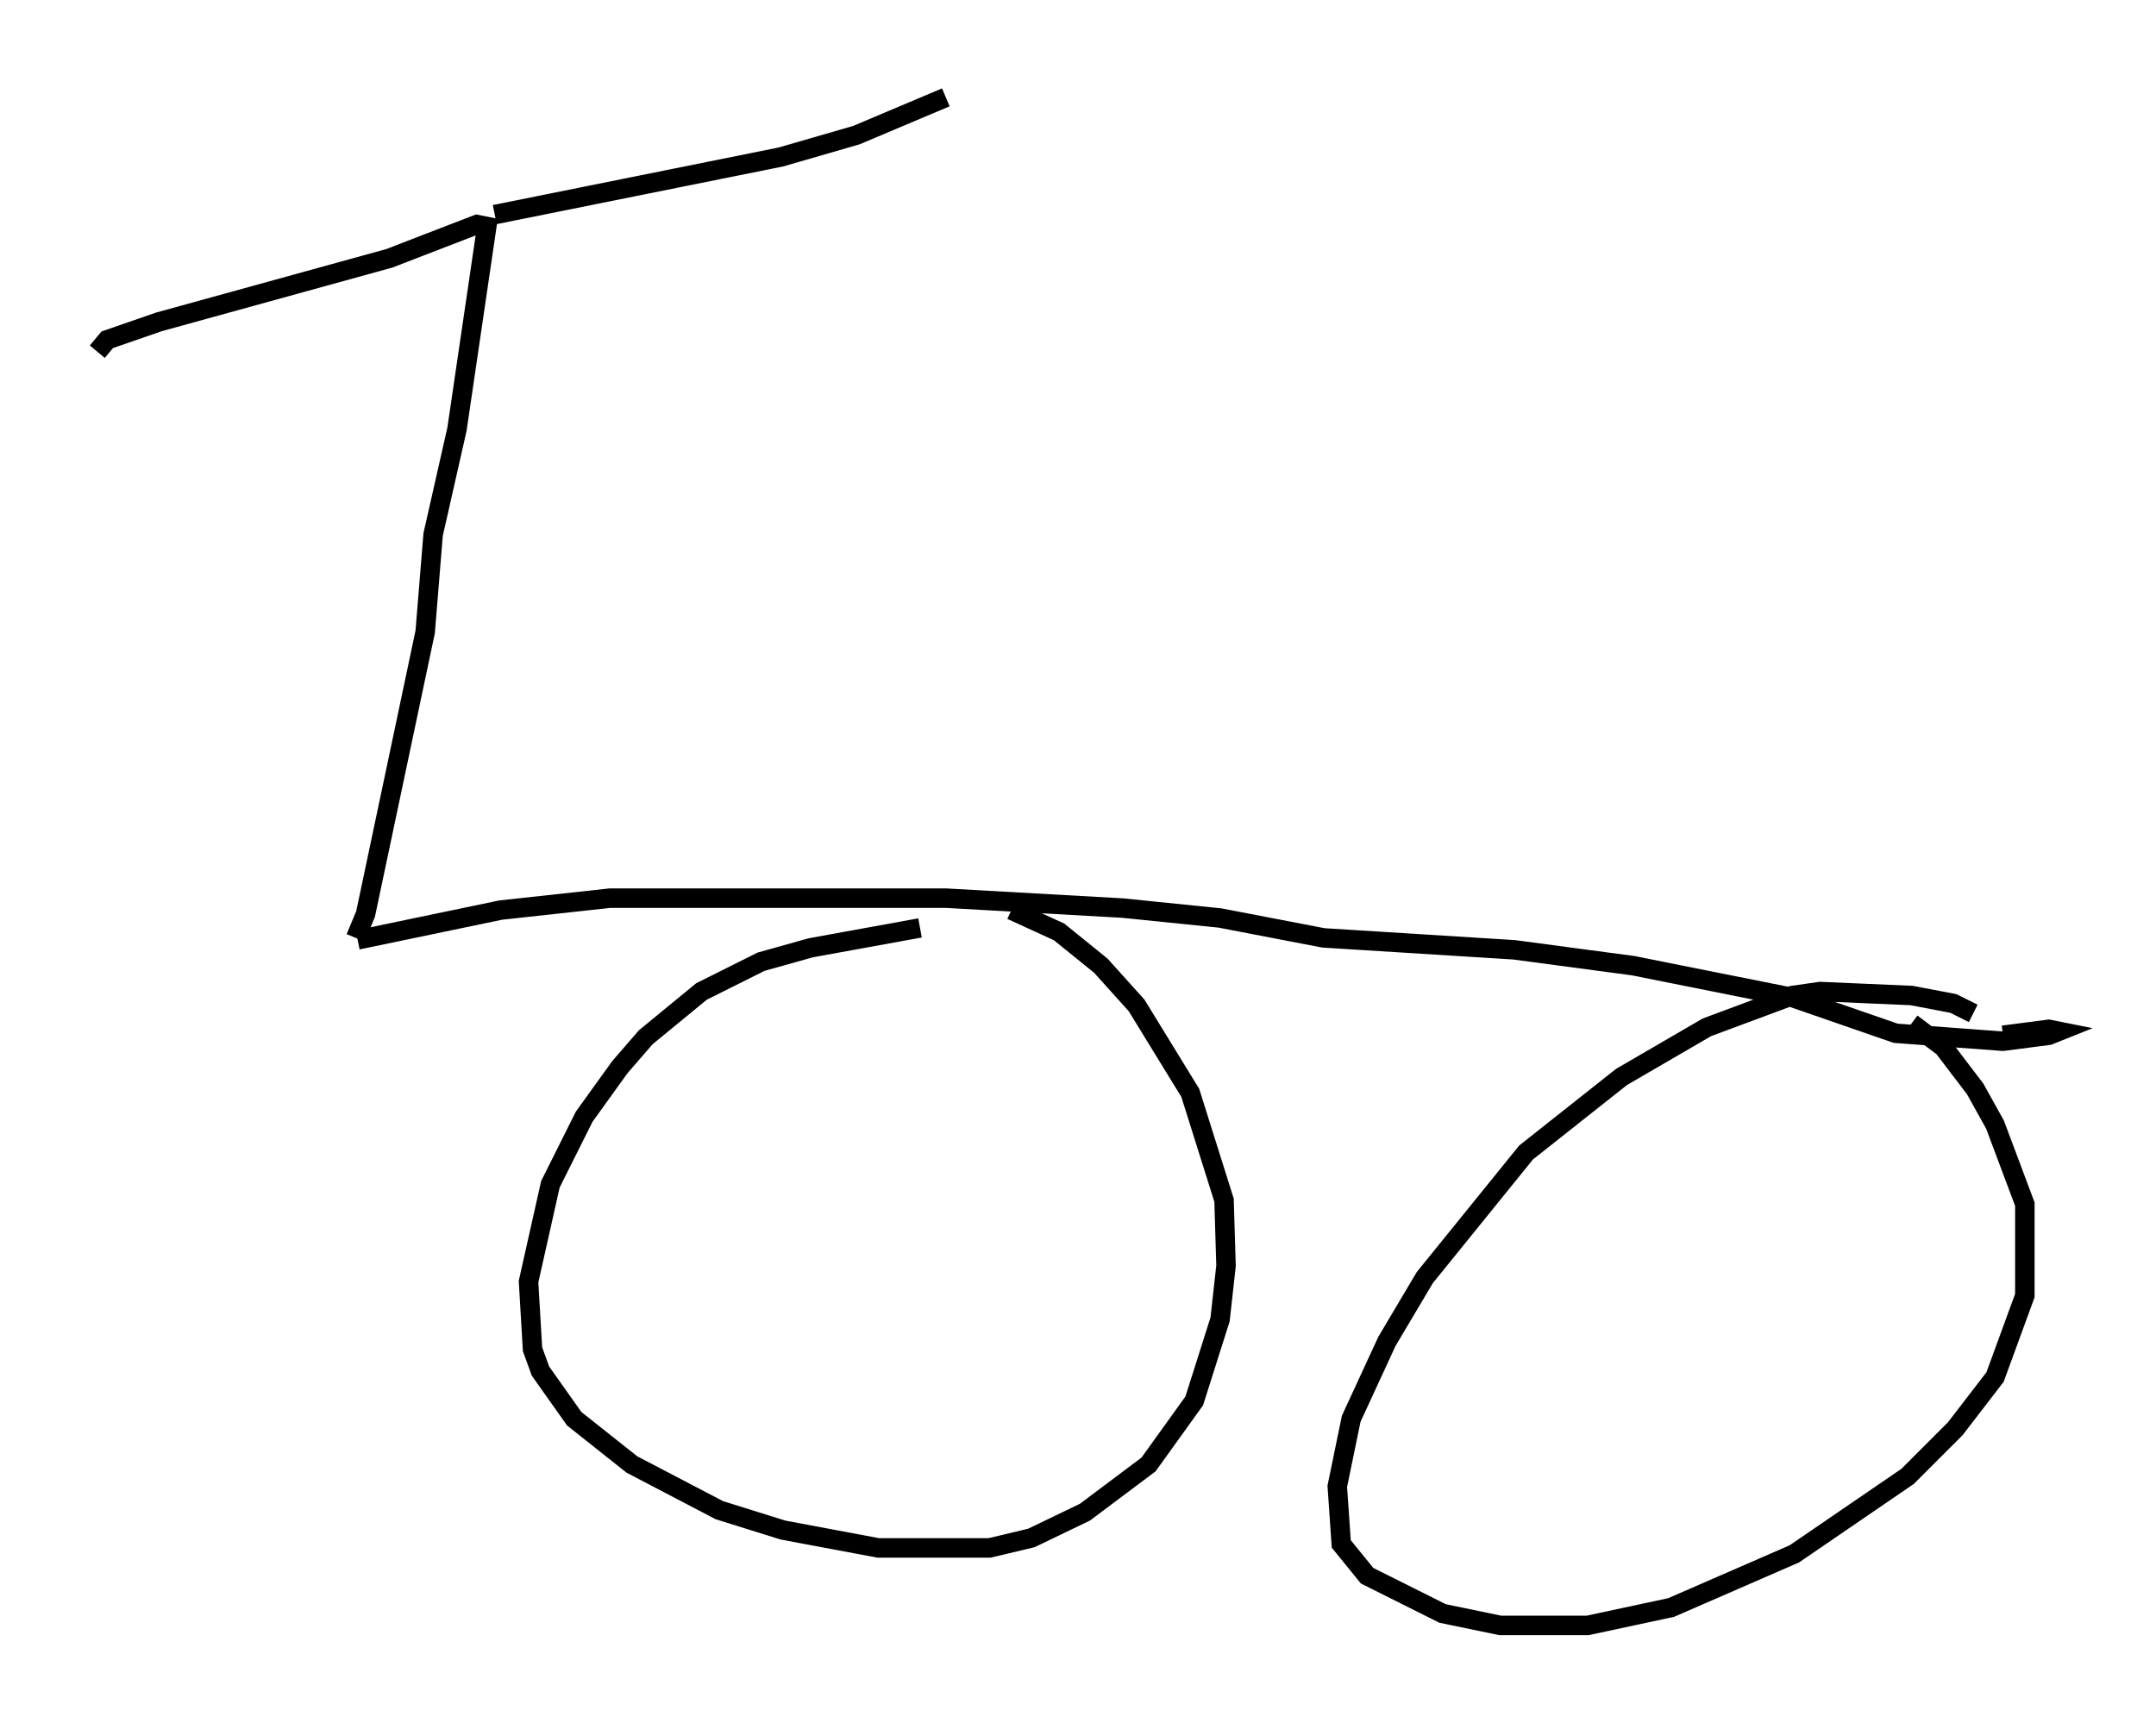 <?xml version="1.0" encoding="utf-8" ?>
<svg baseProfile="full" height="88.503" version="1.1" width="110.757" xmlns="http://www.w3.org/2000/svg" xmlns:ev="http://www.w3.org/2001/xml-events" xmlns:xlink="http://www.w3.org/1999/xlink"><defs /><rect fill="white" height="88.503" width="110.757" x="0" y="0" /><path d="M51.653, 47.671 m-4.39, 0.0 l-5.615, 1.021 -2.552, 0.715 l-3.063, 1.531 -2.858, 2.348 l-1.327, 1.531 -1.838, 2.552 l-1.735, 3.471 -1.123, 5.002 l0.204, 3.471 0.408, 1.123 l1.735, 2.45 2.96, 2.348 l4.492, 2.348 3.267, 1.021 l4.9, 0.919 5.717, 0.0 l2.144, -0.51 2.756, -1.327 l3.267, -2.45 2.348, -3.267 l1.327, -4.185 0.306, -2.756 l-0.102, -3.369 -1.735, -5.513 l-2.756, -4.492 -1.838, -2.042 l-2.144, -1.735 -2.45, -1.123 m49.409, 5.308 l-1.021, -0.51 -2.144, -0.408 l-4.696, -0.204 -1.429, 0.204 l-4.39, 1.633 -4.39, 2.552 l-4.9, 3.879 -5.206, 6.431 l-1.94, 3.267 -1.838, 3.981 l-0.715, 3.471 0.204, 2.96 l1.327, 1.633 3.879, 1.94 l2.96, 0.613 4.492, 0.0 l4.288, -0.919 6.329, -2.756 l5.819, -3.981 2.45, -2.45 l2.042, -2.654 1.531, -4.185 l0.0, -4.696 -1.531, -4.083 l-1.021, -1.838 -1.633, -2.144 l-1.633, -1.225 m-79.932, -4.39 l0.51, -1.225 3.063, -14.496 l0.408, -5.002 1.225, -5.41 l1.531, -10.413 -0.51, -0.102 l-4.492, 1.735 -11.842, 3.267 l-2.654, 0.919 -0.51, 0.613 m20.417, -7.044 l14.7, -2.96 3.879, -1.123 l4.594, -1.94 m-30.217, 43.284 l7.35, -1.531 5.615, -0.613 l17.252, 0.0 9.086, 0.51 l5.002, 0.51 5.308, 1.021 l9.8, 0.613 6.125, 0.817 l8.167, 1.633 5.308, 1.838 l5.513, 0.408 2.348, -0.306 l0.51, -0.204 -0.51, -0.102 l-2.348, 0.306 " fill="none" stroke="black" stroke-width="1" /></svg>